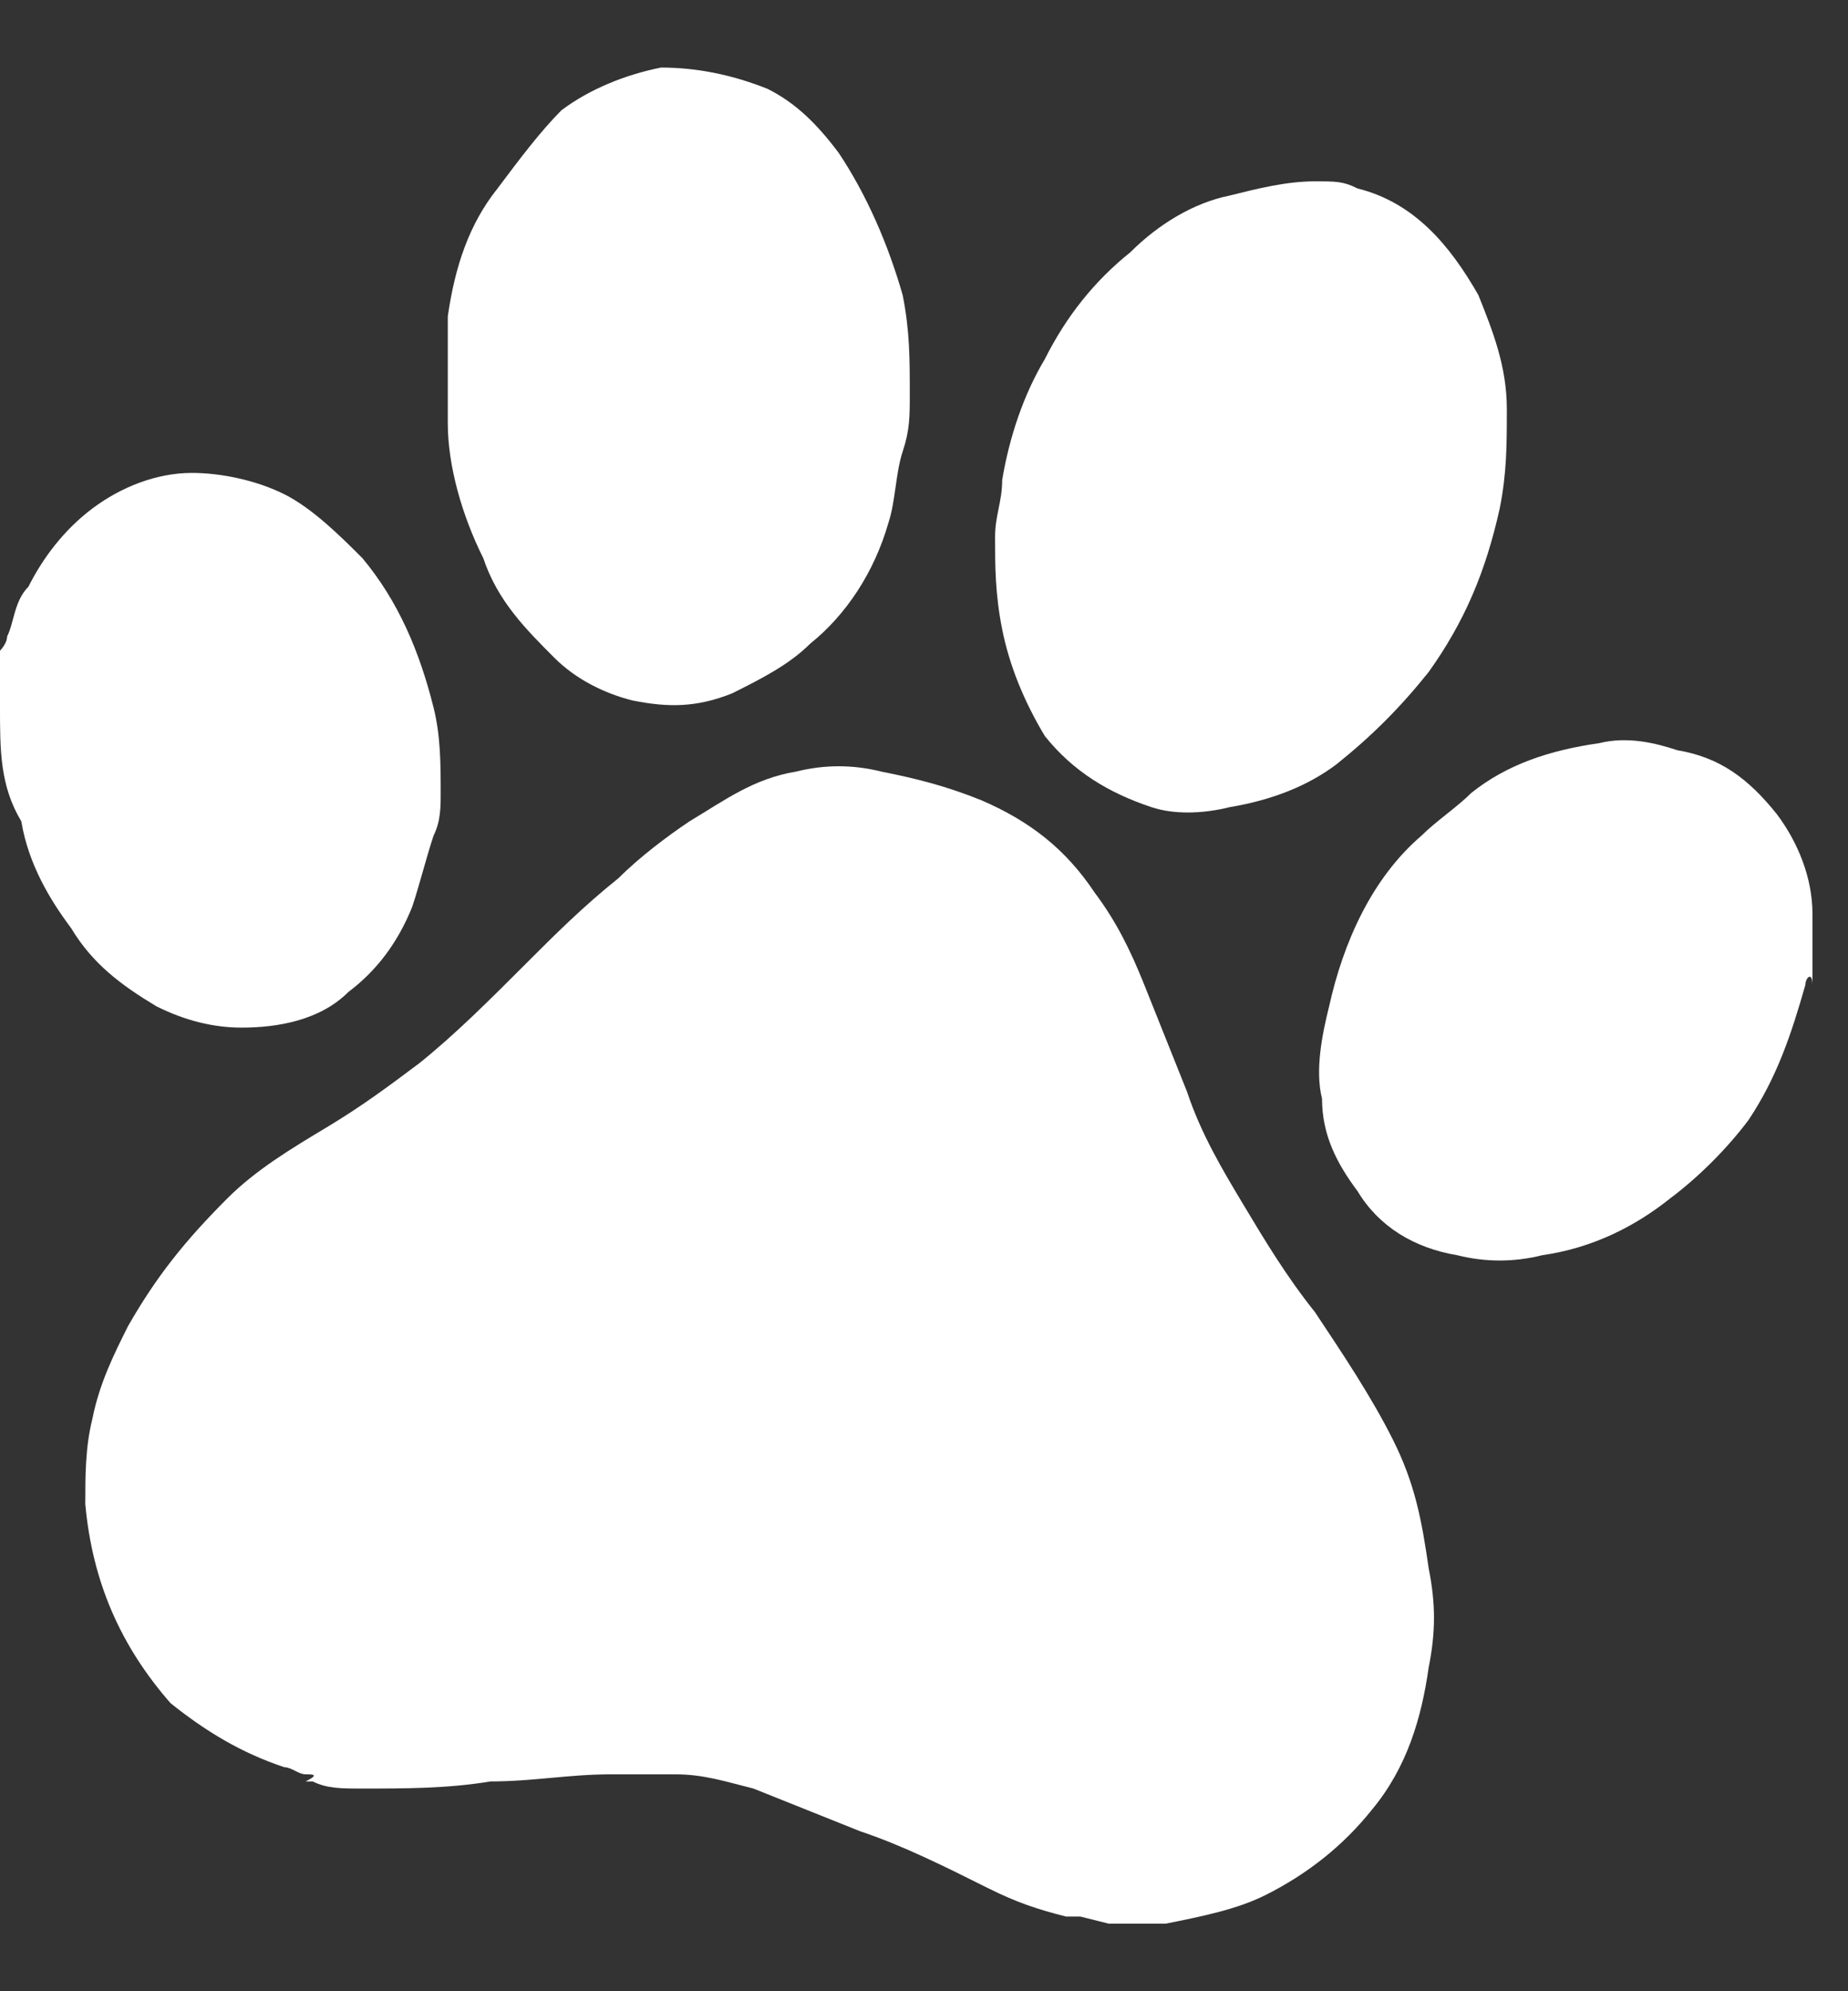<svg width="26" height="28" viewBox="0 0 26 28" fill="none" xmlns="http://www.w3.org/2000/svg">
<rect x="0" y="0" width="26" height="28" fill="#333333" stroke="none"/>
<path fill-rule="evenodd" clip-rule="evenodd" d="M4.3 24.95C4.2 24.95 4.1 24.85 4 24.85C3.4 24.65 2.9 24.35 2.4 23.95C1.7 23.15 1.3 22.25 1.2 21.15C1.2 20.75 1.2 20.35 1.3 19.95C1.4 19.45 1.6 19.05 1.8 18.65C2.2 17.95 2.6 17.45 3.2 16.85C3.6 16.45 4.1 16.15 4.6 15.85C5.1 15.55 5.5 15.25 5.9 14.95C6.4 14.55 6.9 14.05 7.4 13.55C7.8 13.15 8.2 12.75 8.7 12.35C9 12.05 9.4 11.75 9.7 11.55C10.2 11.25 10.6 10.95 11.2 10.85C11.6 10.75 12 10.75 12.4 10.85C12.9 10.95 13.3 11.05 13.8 11.25C14.5 11.55 15 11.95 15.4 12.55C15.7 12.95 15.9 13.35 16.1 13.85C16.3 14.35 16.5 14.85 16.7 15.35C16.9 15.95 17.2 16.45 17.5 16.95C17.8 17.45 18.1 17.95 18.5 18.45C18.9 19.05 19.3 19.65 19.6 20.25C19.9 20.85 20 21.35 20.1 22.05C20.2 22.55 20.2 22.95 20.1 23.45C20 24.15 19.8 24.85 19.3 25.45C18.9 25.95 18.4 26.35 17.8 26.65C17.4 26.85 16.9 26.95 16.4 27.05C16.2 27.05 16 27.05 15.9 27.05H15.8H15.7C15.7 27.05 15.7 27.05 15.6 27.05L15.2 26.95C15.2 26.95 15.2 26.95 15.1 26.95H15C14.6 26.85 14.3 26.75 13.9 26.55C13.3 26.25 12.7 25.95 12.1 25.75C11.6 25.55 11.1 25.35 10.6 25.15C10.2 25.05 9.9 24.95 9.5 24.95C9.2 24.95 8.9 24.95 8.6 24.95C8 24.95 7.5 25.05 6.9 25.05C6.3 25.15 5.7 25.15 5.1 25.15C4.8 25.15 4.6 25.15 4.4 25.05C4.3 25.05 4.3 25.05 4.3 25.05C4.5 24.95 4.4 24.95 4.3 24.95Z" fill="white"/>
<path fill-rule="evenodd" clip-rule="evenodd" d="M19.1 2.65C19.9 2.85 20.4 3.45 20.8 4.15C21 4.65 21.2 5.15 21.2 5.75C21.2 6.25 21.2 6.65 21.1 7.15C20.9 8.05 20.6 8.75 20.1 9.45C19.7 9.95 19.3 10.35 18.8 10.75C18.4 11.05 17.9 11.25 17.3 11.35C16.9 11.45 16.5 11.45 16.2 11.35C15.6 11.15 15.1 10.85 14.7 10.35C14.4 9.85 14.2 9.35 14.1 8.85C14 8.35 14 7.95 14 7.55C14 7.25 14.1 7.05 14.1 6.75C14.2 6.15 14.4 5.55 14.7 5.05C15 4.45 15.4 3.95 15.9 3.55C16.3 3.15 16.8 2.85 17.3 2.75C17.7 2.65 18.1 2.55 18.5 2.55C18.8 2.55 18.9 2.55 19.1 2.65Z" fill="white"/>
<path fill-rule="evenodd" clip-rule="evenodd" d="M0.1 8.95C0.2 8.75 0.2 8.45 0.4 8.25C0.6 7.85 0.9 7.45 1.3 7.15C1.7 6.85 2.2 6.65 2.7 6.65C3.1 6.65 3.6 6.75 4 6.95C4.4 7.15 4.8 7.55 5.1 7.85C5.6 8.45 5.9 9.15 6.1 9.95C6.2 10.35 6.2 10.75 6.2 11.15C6.2 11.35 6.2 11.55 6.1 11.75C6 12.05 5.9 12.45 5.8 12.75C5.6 13.25 5.3 13.65 4.9 13.95C4.5 14.35 3.9 14.45 3.4 14.45C3 14.45 2.6 14.35 2.2 14.15C1.7 13.85 1.3 13.55 1 13.05C0.7 12.65 0.4 12.15 0.3 11.55C-5.96046e-08 11.05 0 10.55 0 9.95C0 9.85 0 9.75 0 9.65V9.55C0 9.55 0 9.55 0 9.45C0 9.45 0 9.45 0 9.35V9.15C0 9.15 0.1 9.05 0.1 8.95Z" fill="white"/>
<path fill-rule="evenodd" clip-rule="evenodd" d="M6.3 4.45C6.4 3.75 6.6 3.15 7 2.65C7.3 2.25 7.6 1.85 7.9 1.55C8.3 1.25 8.8 1.05 9.3 0.95C9.8 0.95 10.3 1.05 10.8 1.25C11.2 1.45 11.5 1.75 11.8 2.15C12.2 2.75 12.5 3.45 12.7 4.15C12.8 4.65 12.8 5.05 12.8 5.55C12.8 5.85 12.8 6.05 12.7 6.35C12.6 6.65 12.6 7.05 12.5 7.35C12.3 8.05 11.9 8.65 11.4 9.05C11.1 9.35 10.7 9.55 10.3 9.75C9.8 9.95 9.4 9.95 8.9 9.85C8.5 9.75 8.1 9.55 7.8 9.25C7.4 8.85 7 8.45 6.8 7.85C6.5 7.25 6.3 6.55 6.3 5.95C6.3 5.55 6.3 5.25 6.3 4.85C6.3 4.75 6.3 4.55 6.3 4.45Z" fill="white"/>
<path fill-rule="evenodd" clip-rule="evenodd" d="M25.4 13.85C25.2 14.55 25 15.15 24.6 15.75C24.3 16.15 23.9 16.55 23.5 16.85C23 17.25 22.4 17.55 21.7 17.65C21.3 17.75 20.9 17.75 20.5 17.65C19.9 17.55 19.4 17.25 19.1 16.75C18.8 16.35 18.6 15.95 18.6 15.45C18.5 15.05 18.6 14.55 18.7 14.15C18.9 13.25 19.3 12.35 20 11.75C20.2 11.55 20.5 11.35 20.7 11.15C21.2 10.75 21.8 10.55 22.5 10.45C22.9 10.35 23.3 10.45 23.6 10.55C24.2 10.65 24.6 10.95 25 11.45C25.3 11.85 25.5 12.35 25.5 12.85C25.5 13.15 25.5 13.45 25.5 13.75V13.85C25.5 13.65 25.4 13.75 25.4 13.85Z" fill="white"/>
</svg>
